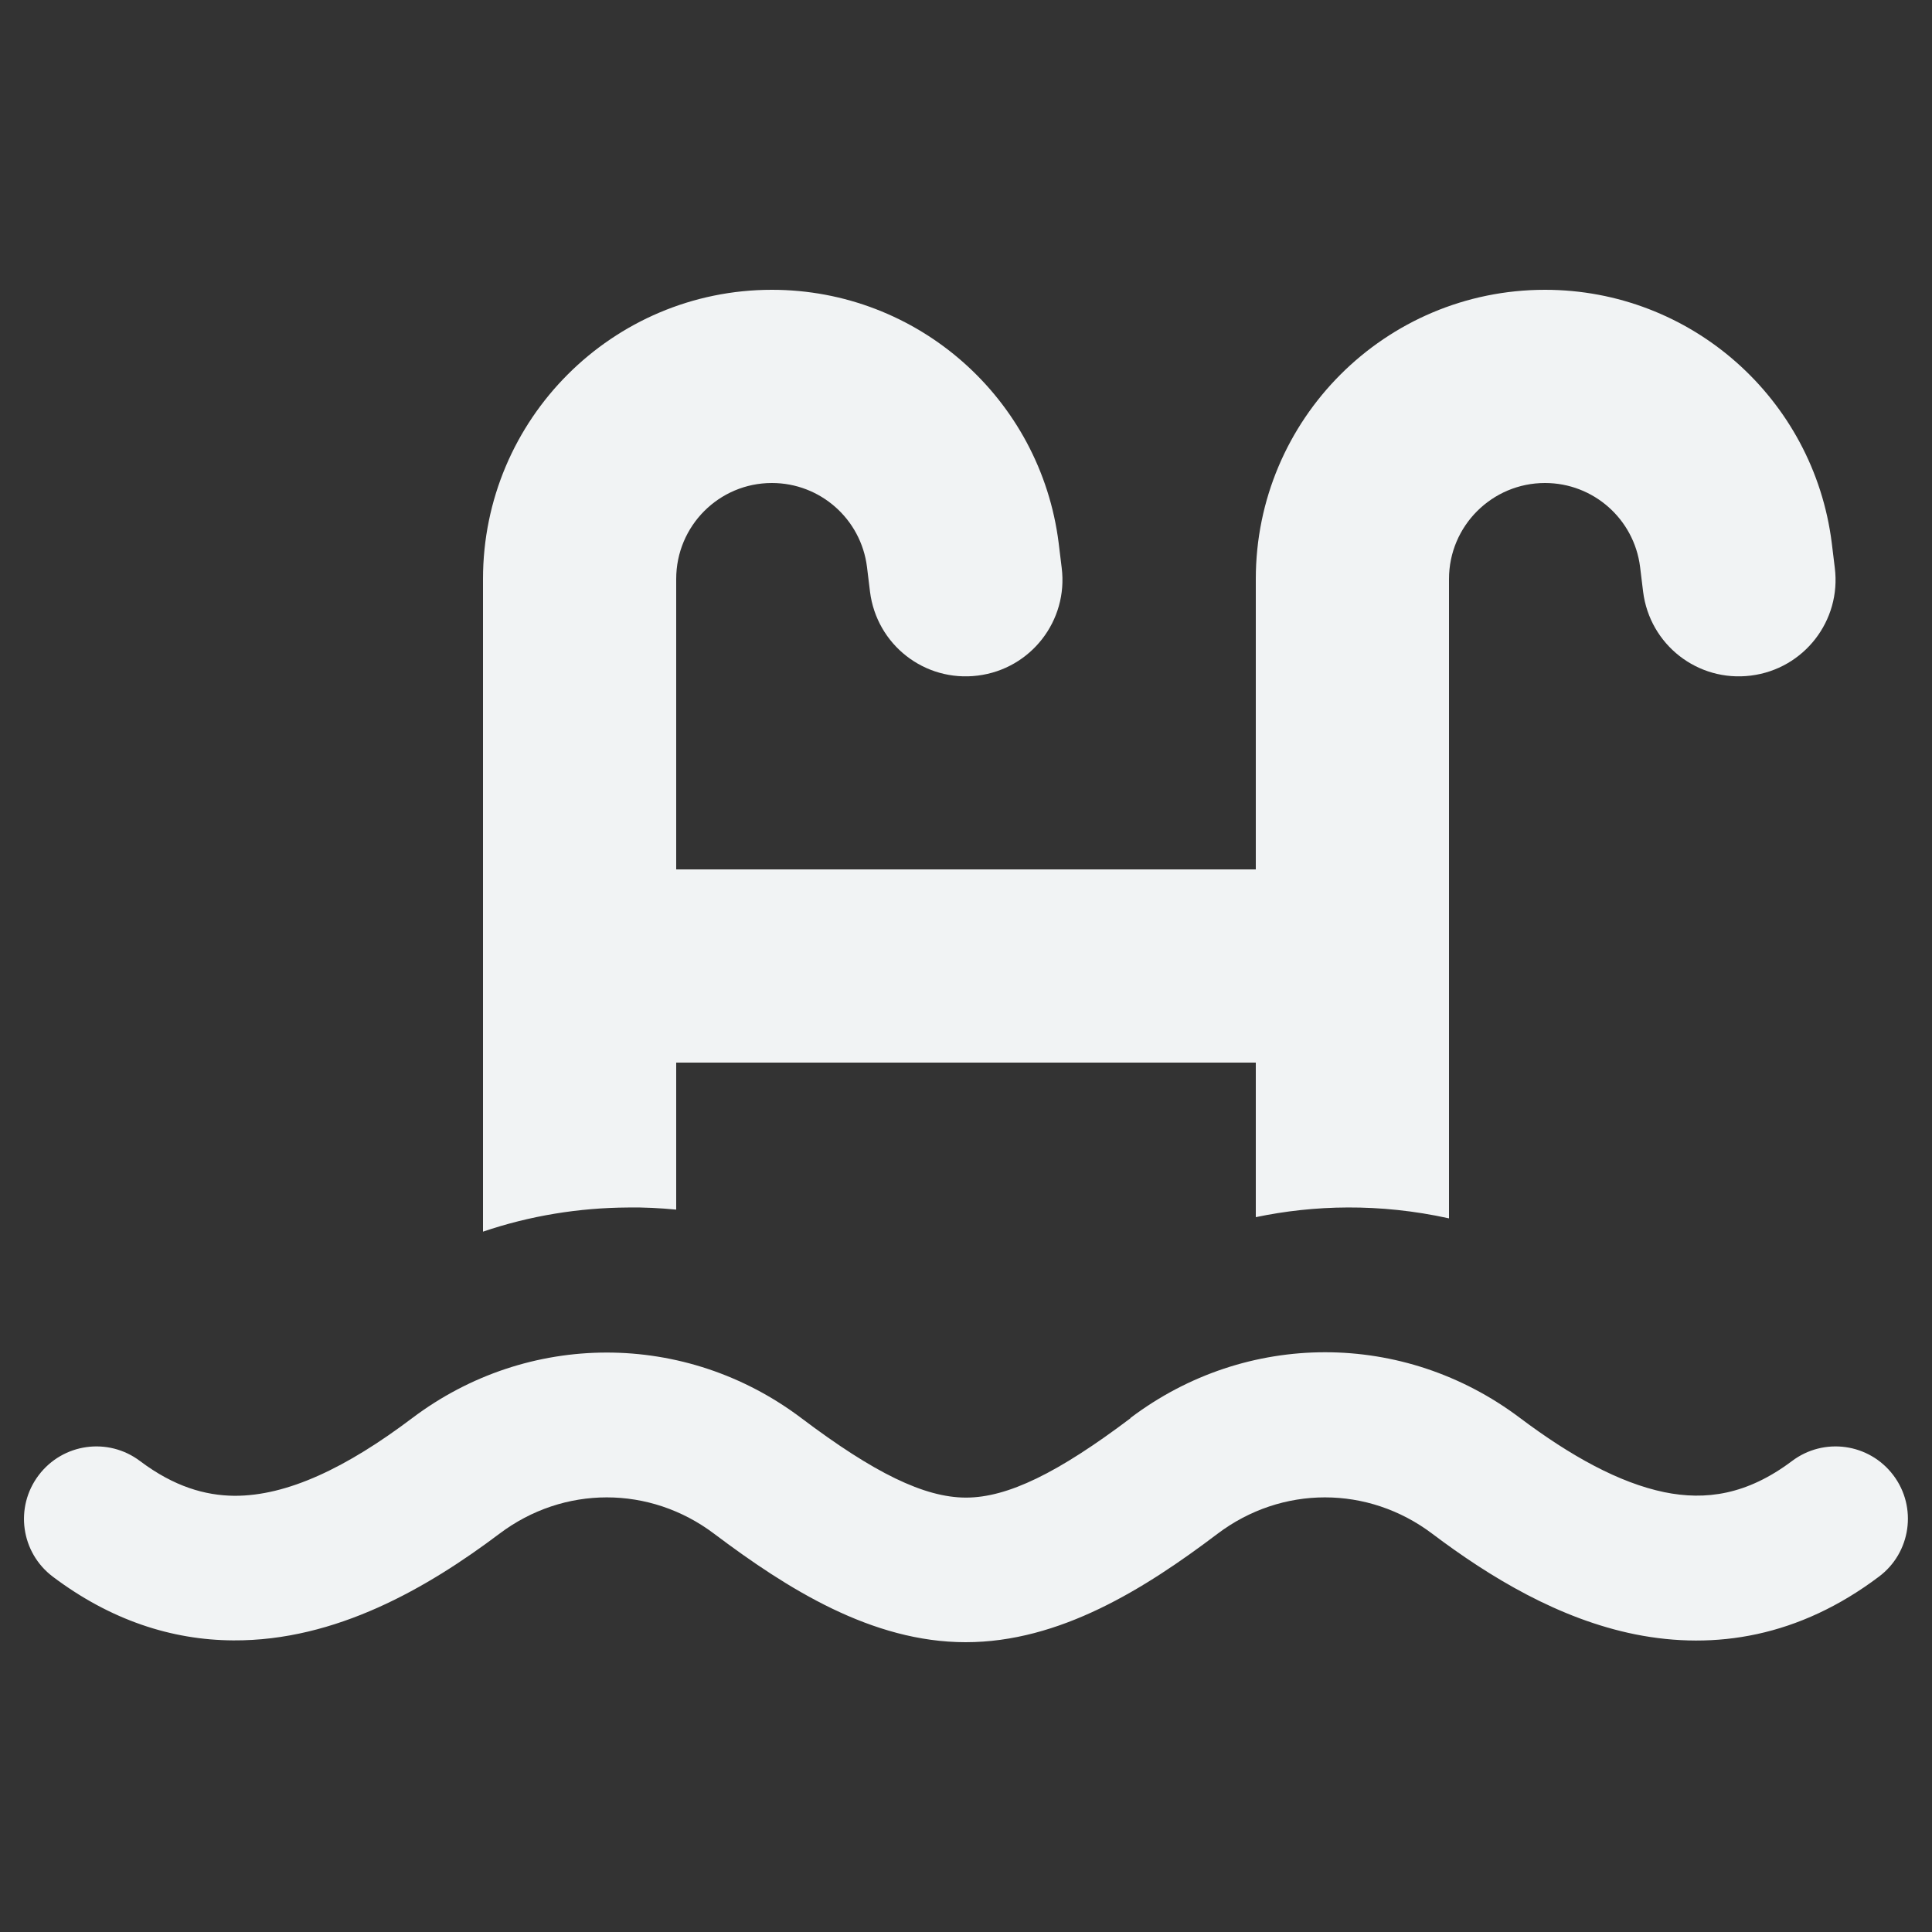 <?xml version="1.0" encoding="UTF-8"?><svg xmlns="http://www.w3.org/2000/svg" viewBox="0 0 640 640"><rect x="0" y="0" width="640" height="640" fill="#333333" stroke="none"/><!--!Font Awesome Free v7.0.0 by @fontawesome - https://fontawesome.com License - https://fontawesome.com/license/free Copyright 2025 Fonticons, Inc.--><path d="M374.5 469.7C412.9 440.7 465 440.7 503.5 469.7C520.4 482.4 536.4 491.2 551.3 494.3C565 497.1 578.7 495.2 593.6 484C604.2 476 619.2 478.1 627.2 488.7C635.2 499.3 633 514.4 622.4 522.3C596 542.2 568.2 546.7 541.7 541.4C516.4 536.3 493.6 522.5 474.5 508.1C453.2 492 424.6 492 403.3 508.1C379.1 526.4 351 544 319.9 544C288.8 544 260.8 526.3 236.6 508.1C215.3 492 186.7 492 165.4 508.1C141.6 526 111.3 543.6 77.3 543.4C56.9 543.3 36.6 536.7 17.5 522.3C6.9 514.3 4.8 499.3 12.8 488.7C20.8 478.1 35.8 476 46.4 484C57.7 492.5 68 495.4 77.6 495.5C95.2 495.6 114.9 486.1 136.5 469.8C174.9 440.8 227.1 440.8 265.5 469.8C289.5 487.9 306.2 496.1 320 496.1C333.8 496.1 350.5 487.9 374.5 469.8zM511.8 96C560.1 96 600.8 132 606.8 179.9L607.8 188.1C610 205.6 597.6 221.6 580 223.8C562.4 226 546.5 213.6 544.3 196L543.3 187.8C541.3 171.9 527.8 160 511.8 160C494.3 160 480 174.2 480 191.8L480 403.6C456.9 398.5 435.1 399.2 416 403.2L416 352L224 352L224 400.7C218.7 400.2 213.3 399.9 208 400C191.8 400.1 175.6 402.7 160 408L160 191.8C160 138.9 202.9 96 255.7 96C304 96 344.7 132 350.7 179.9L351.7 188.1C353.9 205.6 341.5 221.6 323.9 223.8C306.3 226 290.4 213.6 288.2 196L287.2 187.8C285.2 171.9 271.7 160 255.7 160C238.2 160 224 174.2 224 191.8L224 288L416 288L416 191.8C416 138.9 458.9 96 511.8 96z" fill='#F1F3F4'/></svg>
